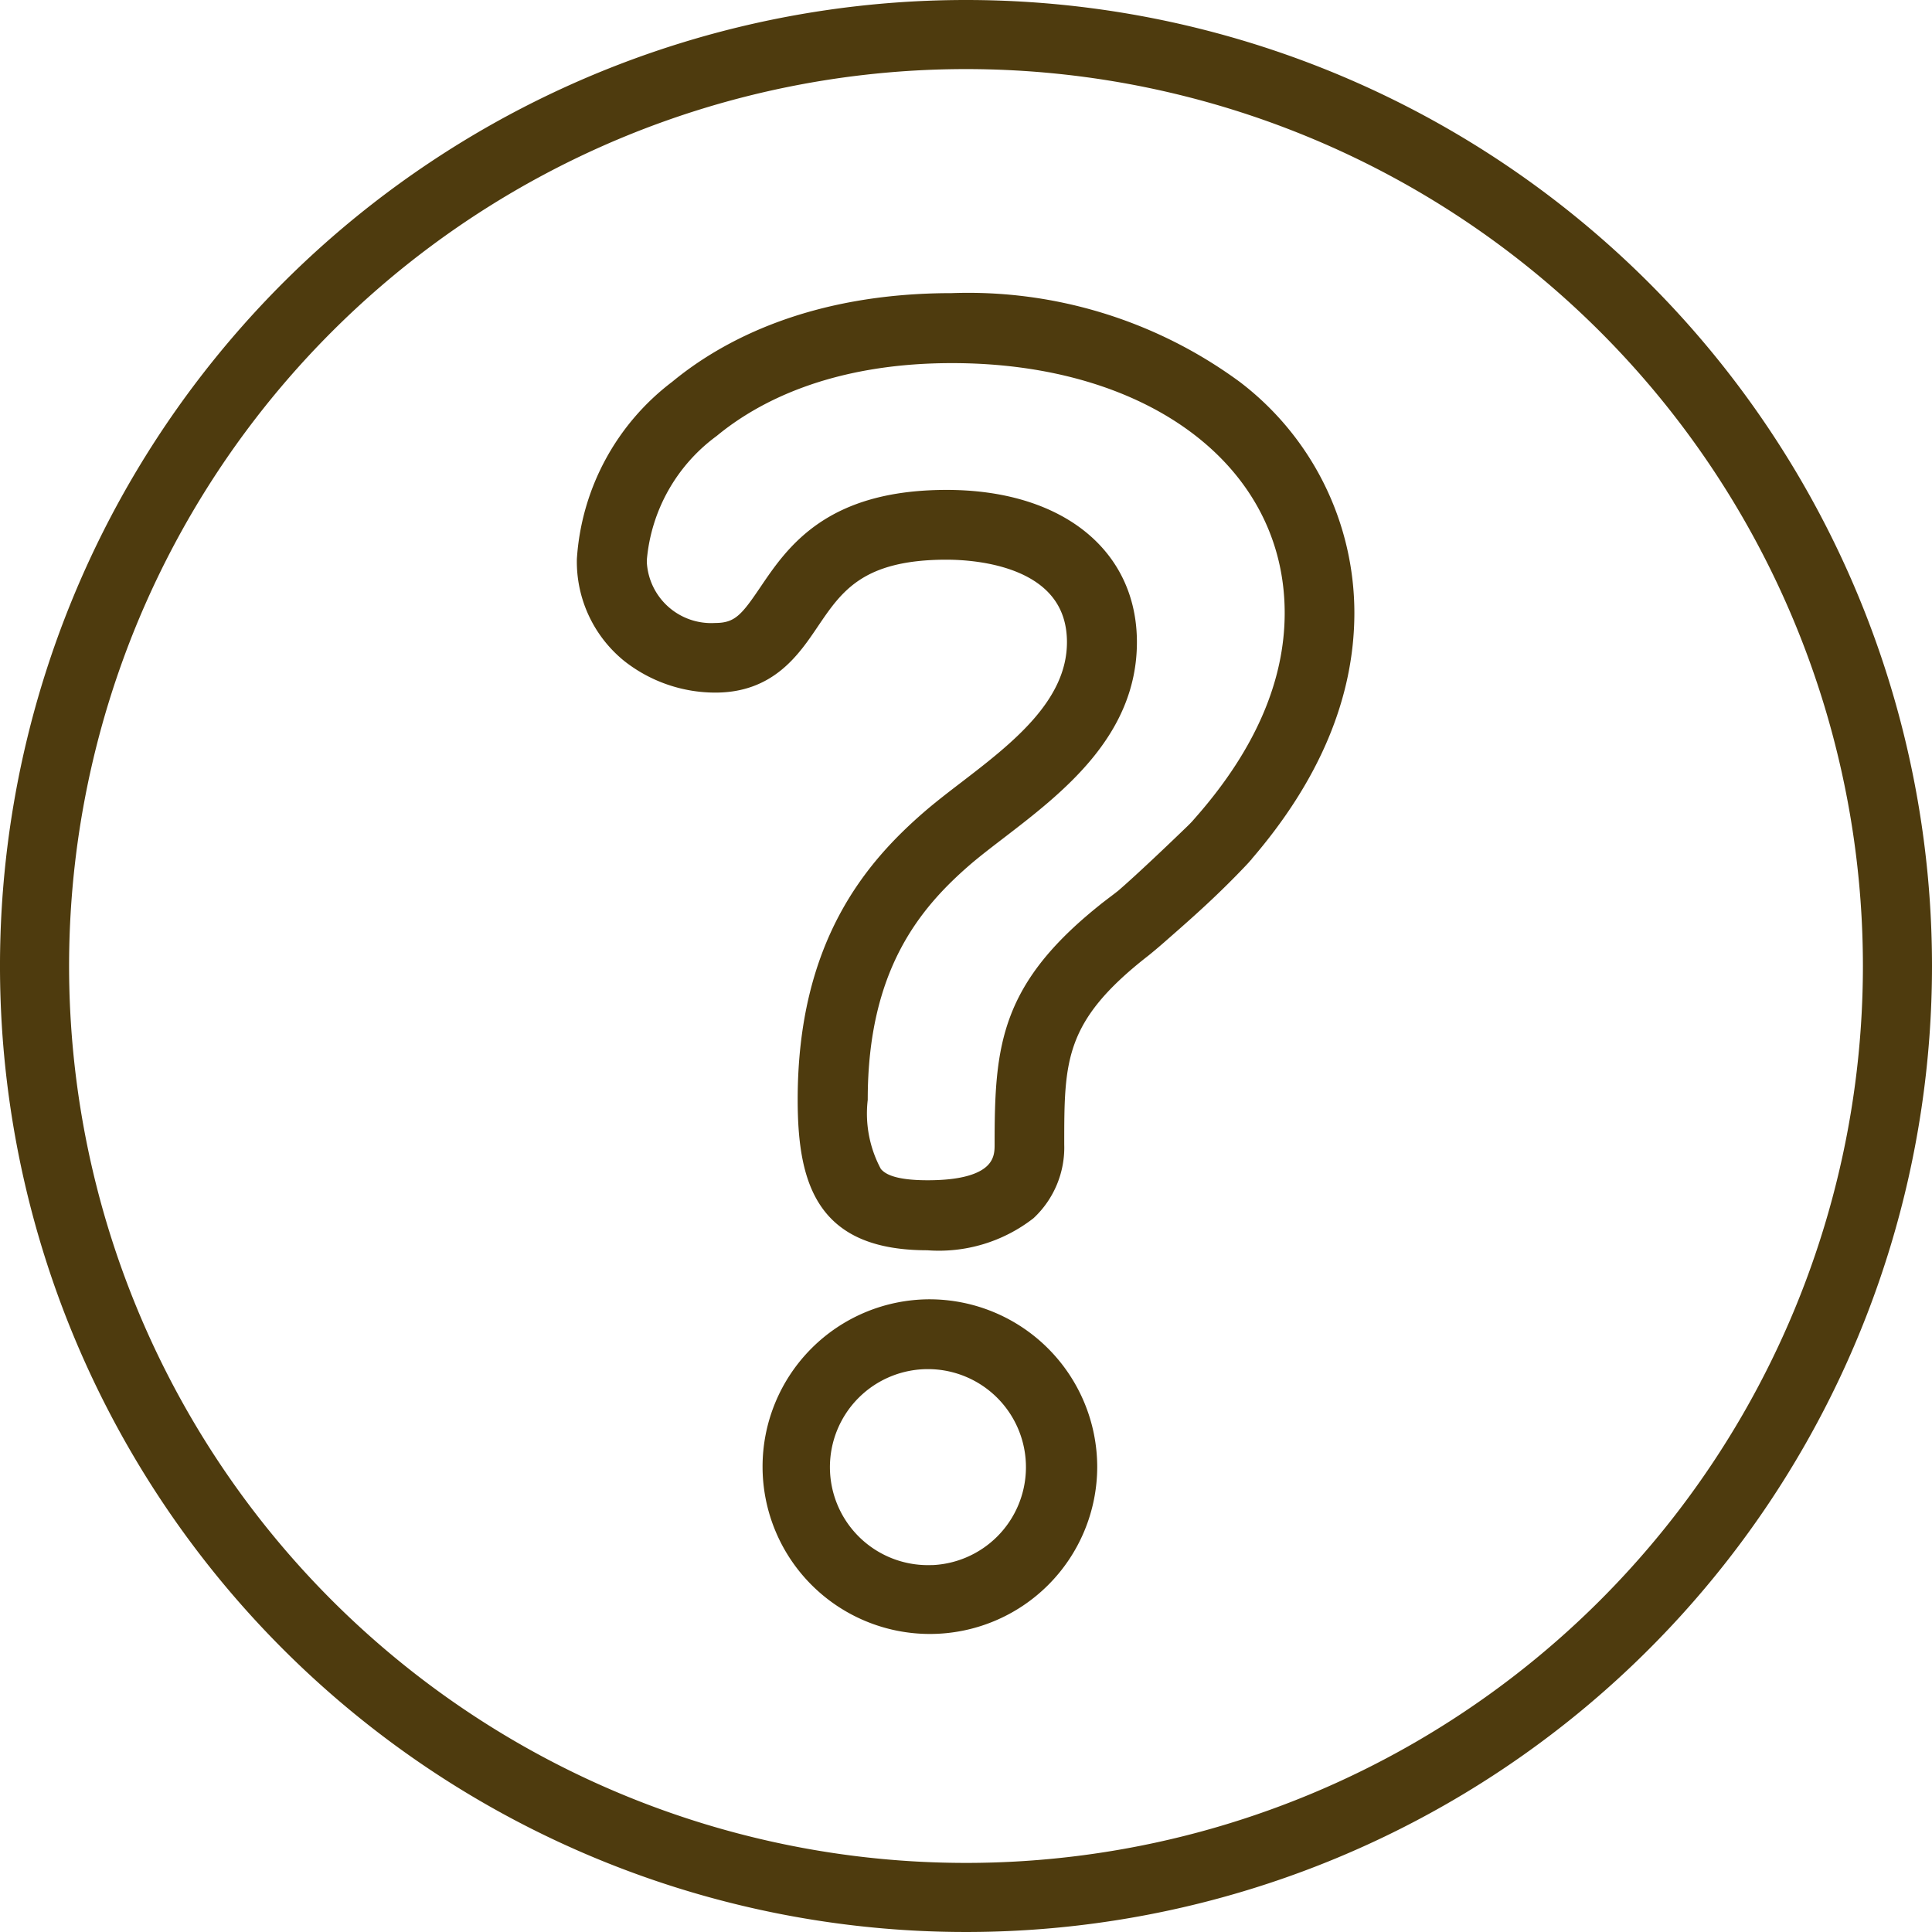 <svg xmlns="http://www.w3.org/2000/svg" width="75.5" height="75.5" viewBox="0 0 75.5 75.5"><defs><style>.a{fill:#4e3b0e;stroke:#4e3b0e;stroke-width:0.5px;}</style></defs><g transform="translate(0.25 0.25)"><path class="a" d="M44.282,64.8a6.289,6.289,0,1,0,6.309,6.308A6.309,6.309,0,0,0,44.282,64.8Zm0,10.388a4.08,4.08,0,1,1,4.023-4.023A4.08,4.08,0,0,1,44.282,75.191Z" transform="translate(-8.213 -14.025)"/><path class="a" d="M37.5,0A37.5,37.5,0,1,0,75,37.5,37.5,37.5,0,0,0,37.5,0Zm0,72.8A35.3,35.3,0,1,1,72.8,37.5,35.3,35.3,0,0,1,37.5,72.8Z"/><path class="a" d="M59.6,40.582" transform="translate(-12.9 -8.783)"/><path class="a" d="M54.675,36.348c2.637-3.051,3.978-6.243,3.978-9.488a11.092,11.092,0,0,0-4.368-8.815,17.665,17.665,0,0,0-11.113-3.427c-5.491,0-8.887,1.854-10.769,3.409a9.2,9.2,0,0,0-3.634,6.743,4.744,4.744,0,0,0,1.756,3.777,5.506,5.506,0,0,0,3.406,1.182c2.124,0,3.056-1.374,3.8-2.477.948-1.4,1.843-2.717,5.234-2.717,1.163,0,4.956.251,4.956,3.473,0,2.429-2.248,4.158-4.231,5.68-.49.375-.953.731-1.385,1.1-2.284,1.968-4.907,5.009-4.907,11.1,0,3.381.82,5.634,4.824,5.634a5.763,5.763,0,0,0,3.98-1.194,3.525,3.525,0,0,0,1.113-2.687c0-3.285,0-4.937,3.35-7.554l.057-.045c.186-.151.363-.3.545-.459.86-.755,1.785-1.553,2.827-2.616.346-.353.488-.509.505-.528h0c.019-.02.034-.042.052-.063l.02-.019Zm-5.317,1.931-.059.045c-4.01,3.134-4.205,5.465-4.205,9.31,0,.494,0,1.652-2.865,1.652-1.4,0-1.825-.292-2.037-.549a4.825,4.825,0,0,1-.556-2.858c0-5.153,2.09-7.648,4.126-9.4.384-.326.825-.664,1.293-1.023,2.272-1.745,5.1-3.918,5.1-7.448,0-3.463-2.821-5.7-7.185-5.7-4.573,0-6.021,2.136-7.079,3.7-.723,1.066-1.052,1.5-1.959,1.5a2.769,2.769,0,0,1-2.928-2.6q0-.065,0-.129a6.978,6.978,0,0,1,2.825-5.026c1.6-1.322,4.521-2.9,9.35-2.9,7.8,0,13.251,4.118,13.251,10.014,0,2.721-1.175,5.447-3.5,8.106a4.915,4.915,0,0,1-.378.407c-.748.724-2.012,1.926-2.716,2.532C49.663,38.05,49.5,38.17,49.358,38.279Z" transform="translate(-6.226 -3.163)"/></g></svg>